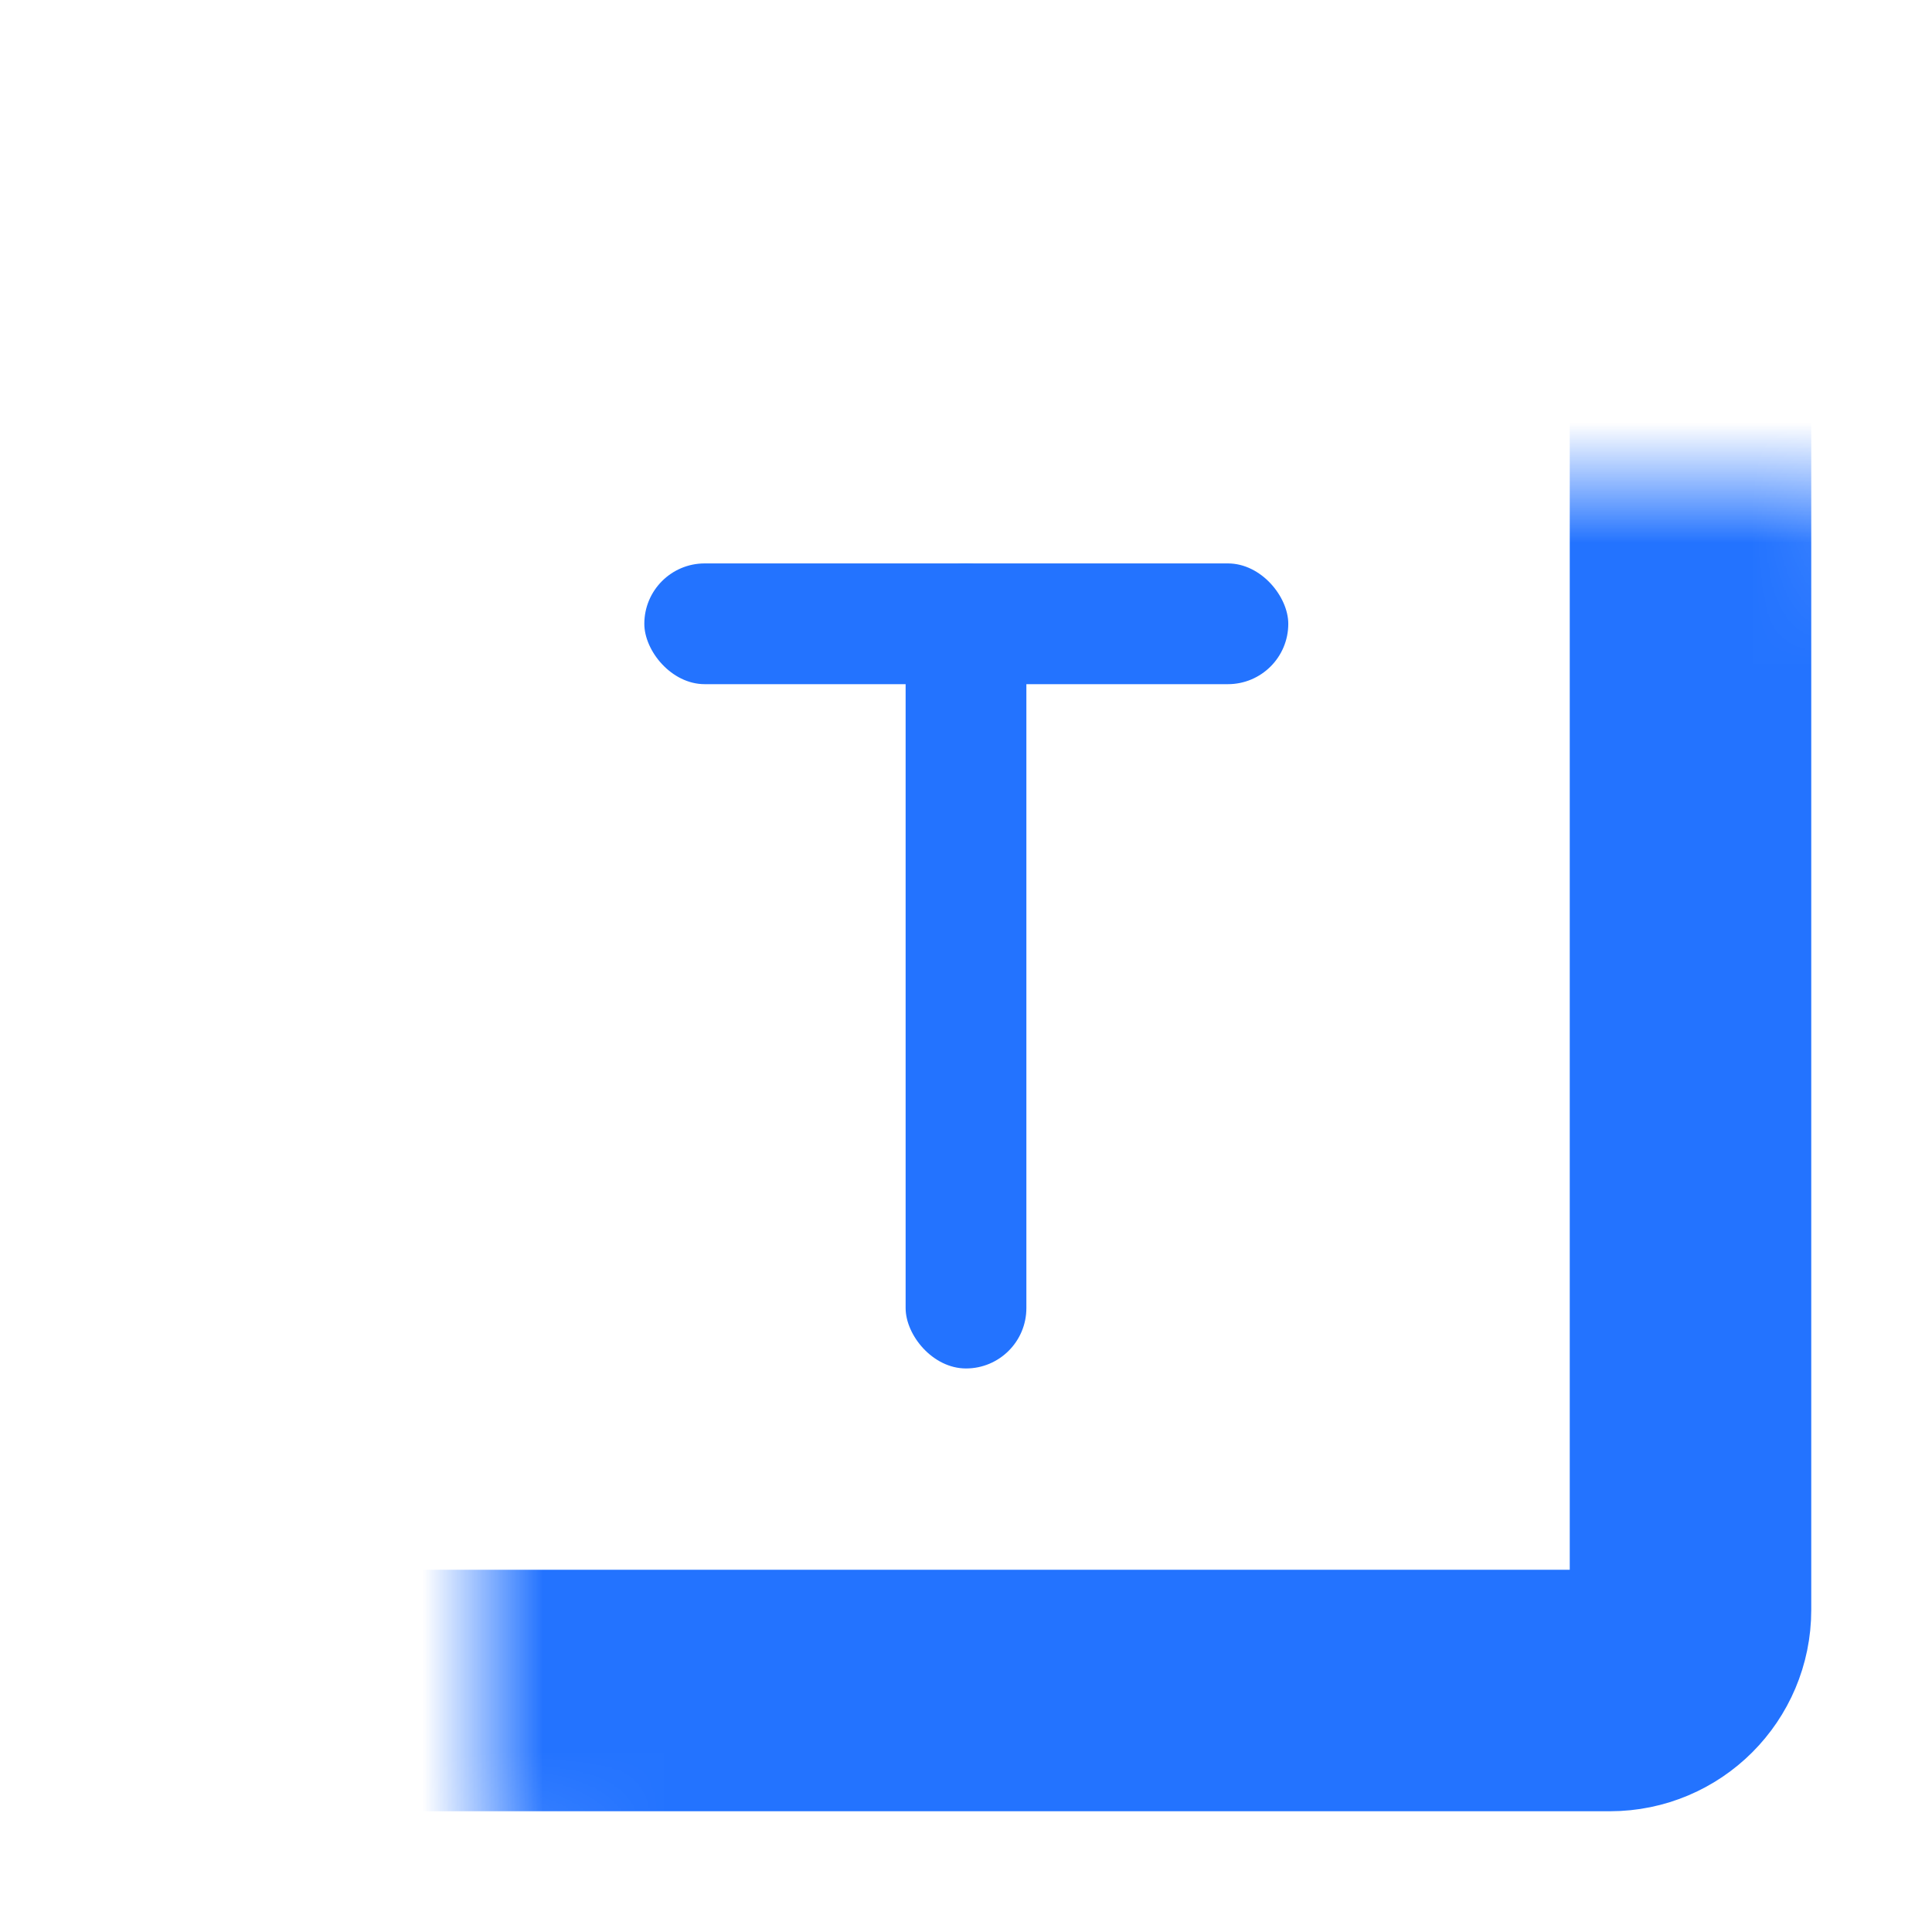 <svg width="16" height="16" viewBox="0 0 16 16" fill="none" xmlns="http://www.w3.org/2000/svg">
<mask id="path-1-inside-1_2997_26621" fill="white">
<rect x="2" y="2" width="12" height="12" rx="0.667"/>
</mask>
<rect x="2" y="2" width="12" height="12" rx="0.667" stroke="#2373FF" stroke-width="2" mask="url(#path-1-inside-1_2997_26621)"/>
<rect x="5.336" y="4.666" width="5.333" height="1" rx="0.5" fill="#2373FF"/>
<rect x="7.5" y="4.666" width="1" height="6.667" rx="0.5" fill="#2373FF"/>
</svg>
